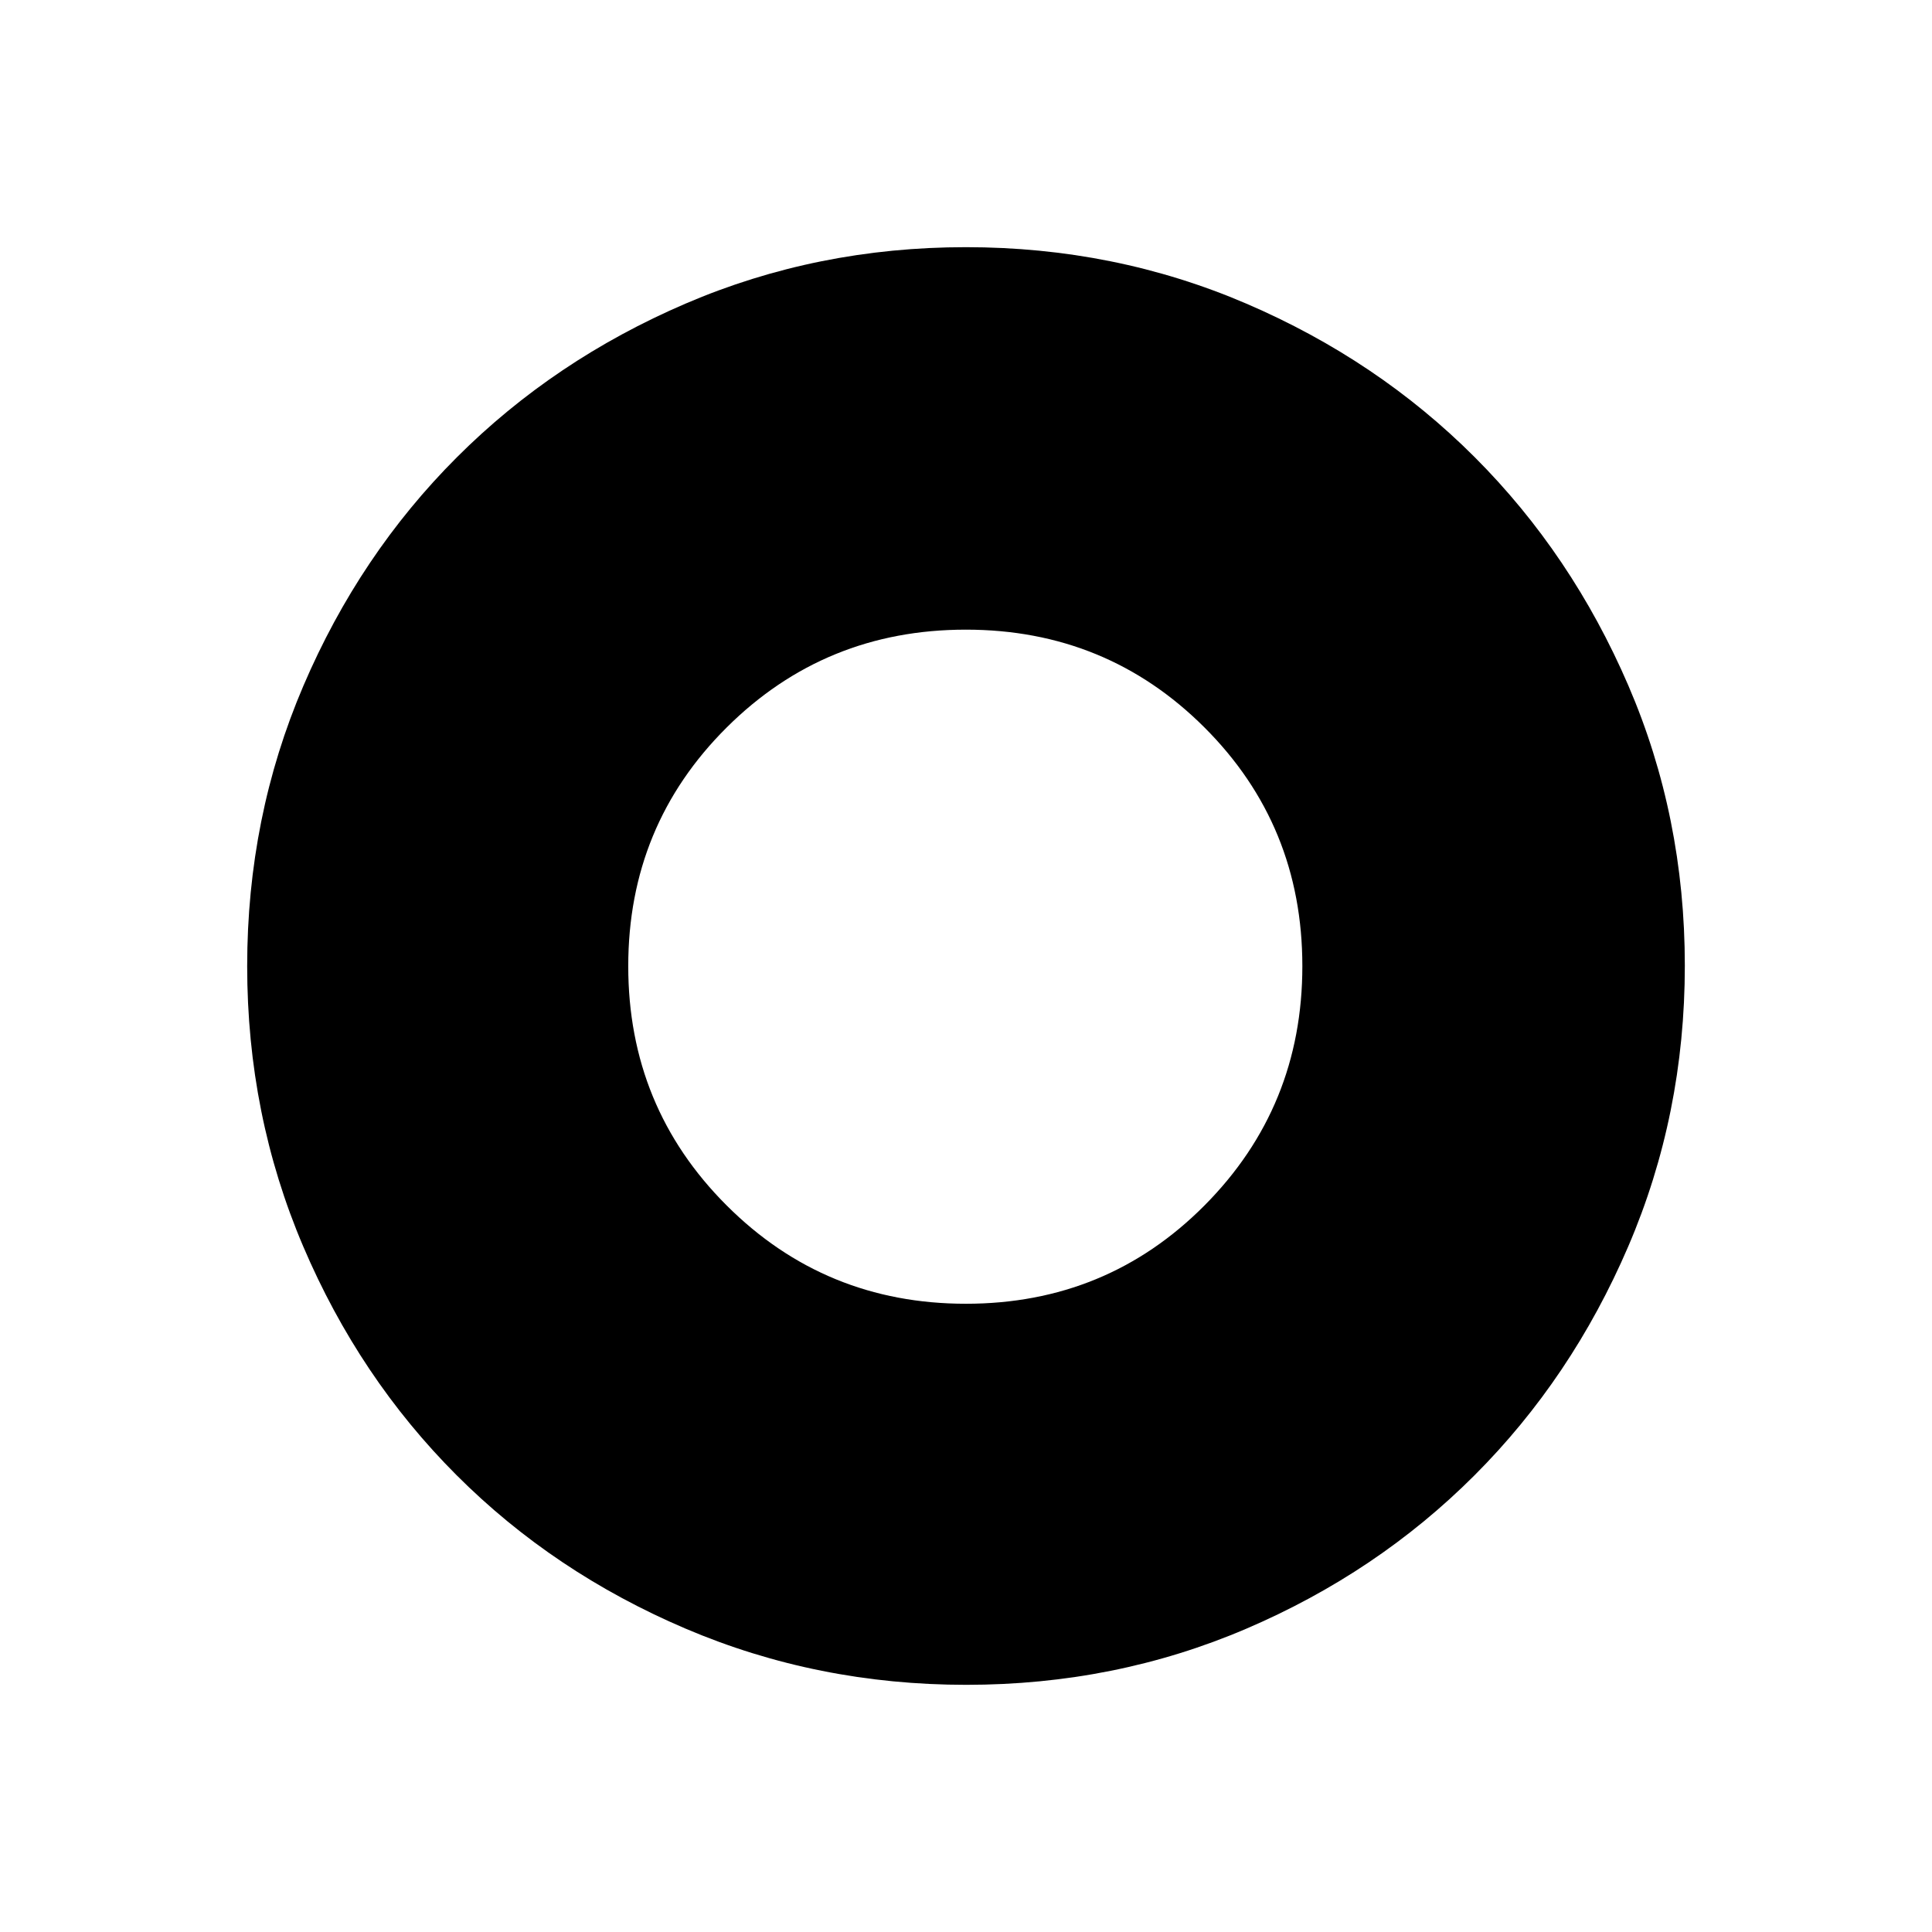 <svg xmlns="http://www.w3.org/2000/svg" height="40" viewBox="0 -960 960 960" width="40"><path d="M480.16-122.82q-74.04 0-139.52-27.93-65.49-27.93-113.81-76.28-48.33-48.35-76.17-113.65-27.84-65.29-27.84-139.26 0-74.04 27.93-139.28t76.28-113.57q48.35-48.33 113.65-76.36 65.29-28.03 139.26-28.03 74.04 0 139.33 28.04 65.28 28.04 113.53 76.34 48.25 48.29 76.31 113.43 28.07 65.13 28.07 139.19t-28.12 139.54q-28.13 65.49-76.48 113.81-48.35 48.33-113.4 76.17-65.05 27.84-139.02 27.84Zm-.23-189.35q70.04 0 118.62-48.89t48.58-118.87q0-70.04-48.66-118.62t-118.55-48.58q-70.03 0-118.89 48.66t-48.86 118.55q0 70.03 48.89 118.89t118.87 48.86Z"/></svg>